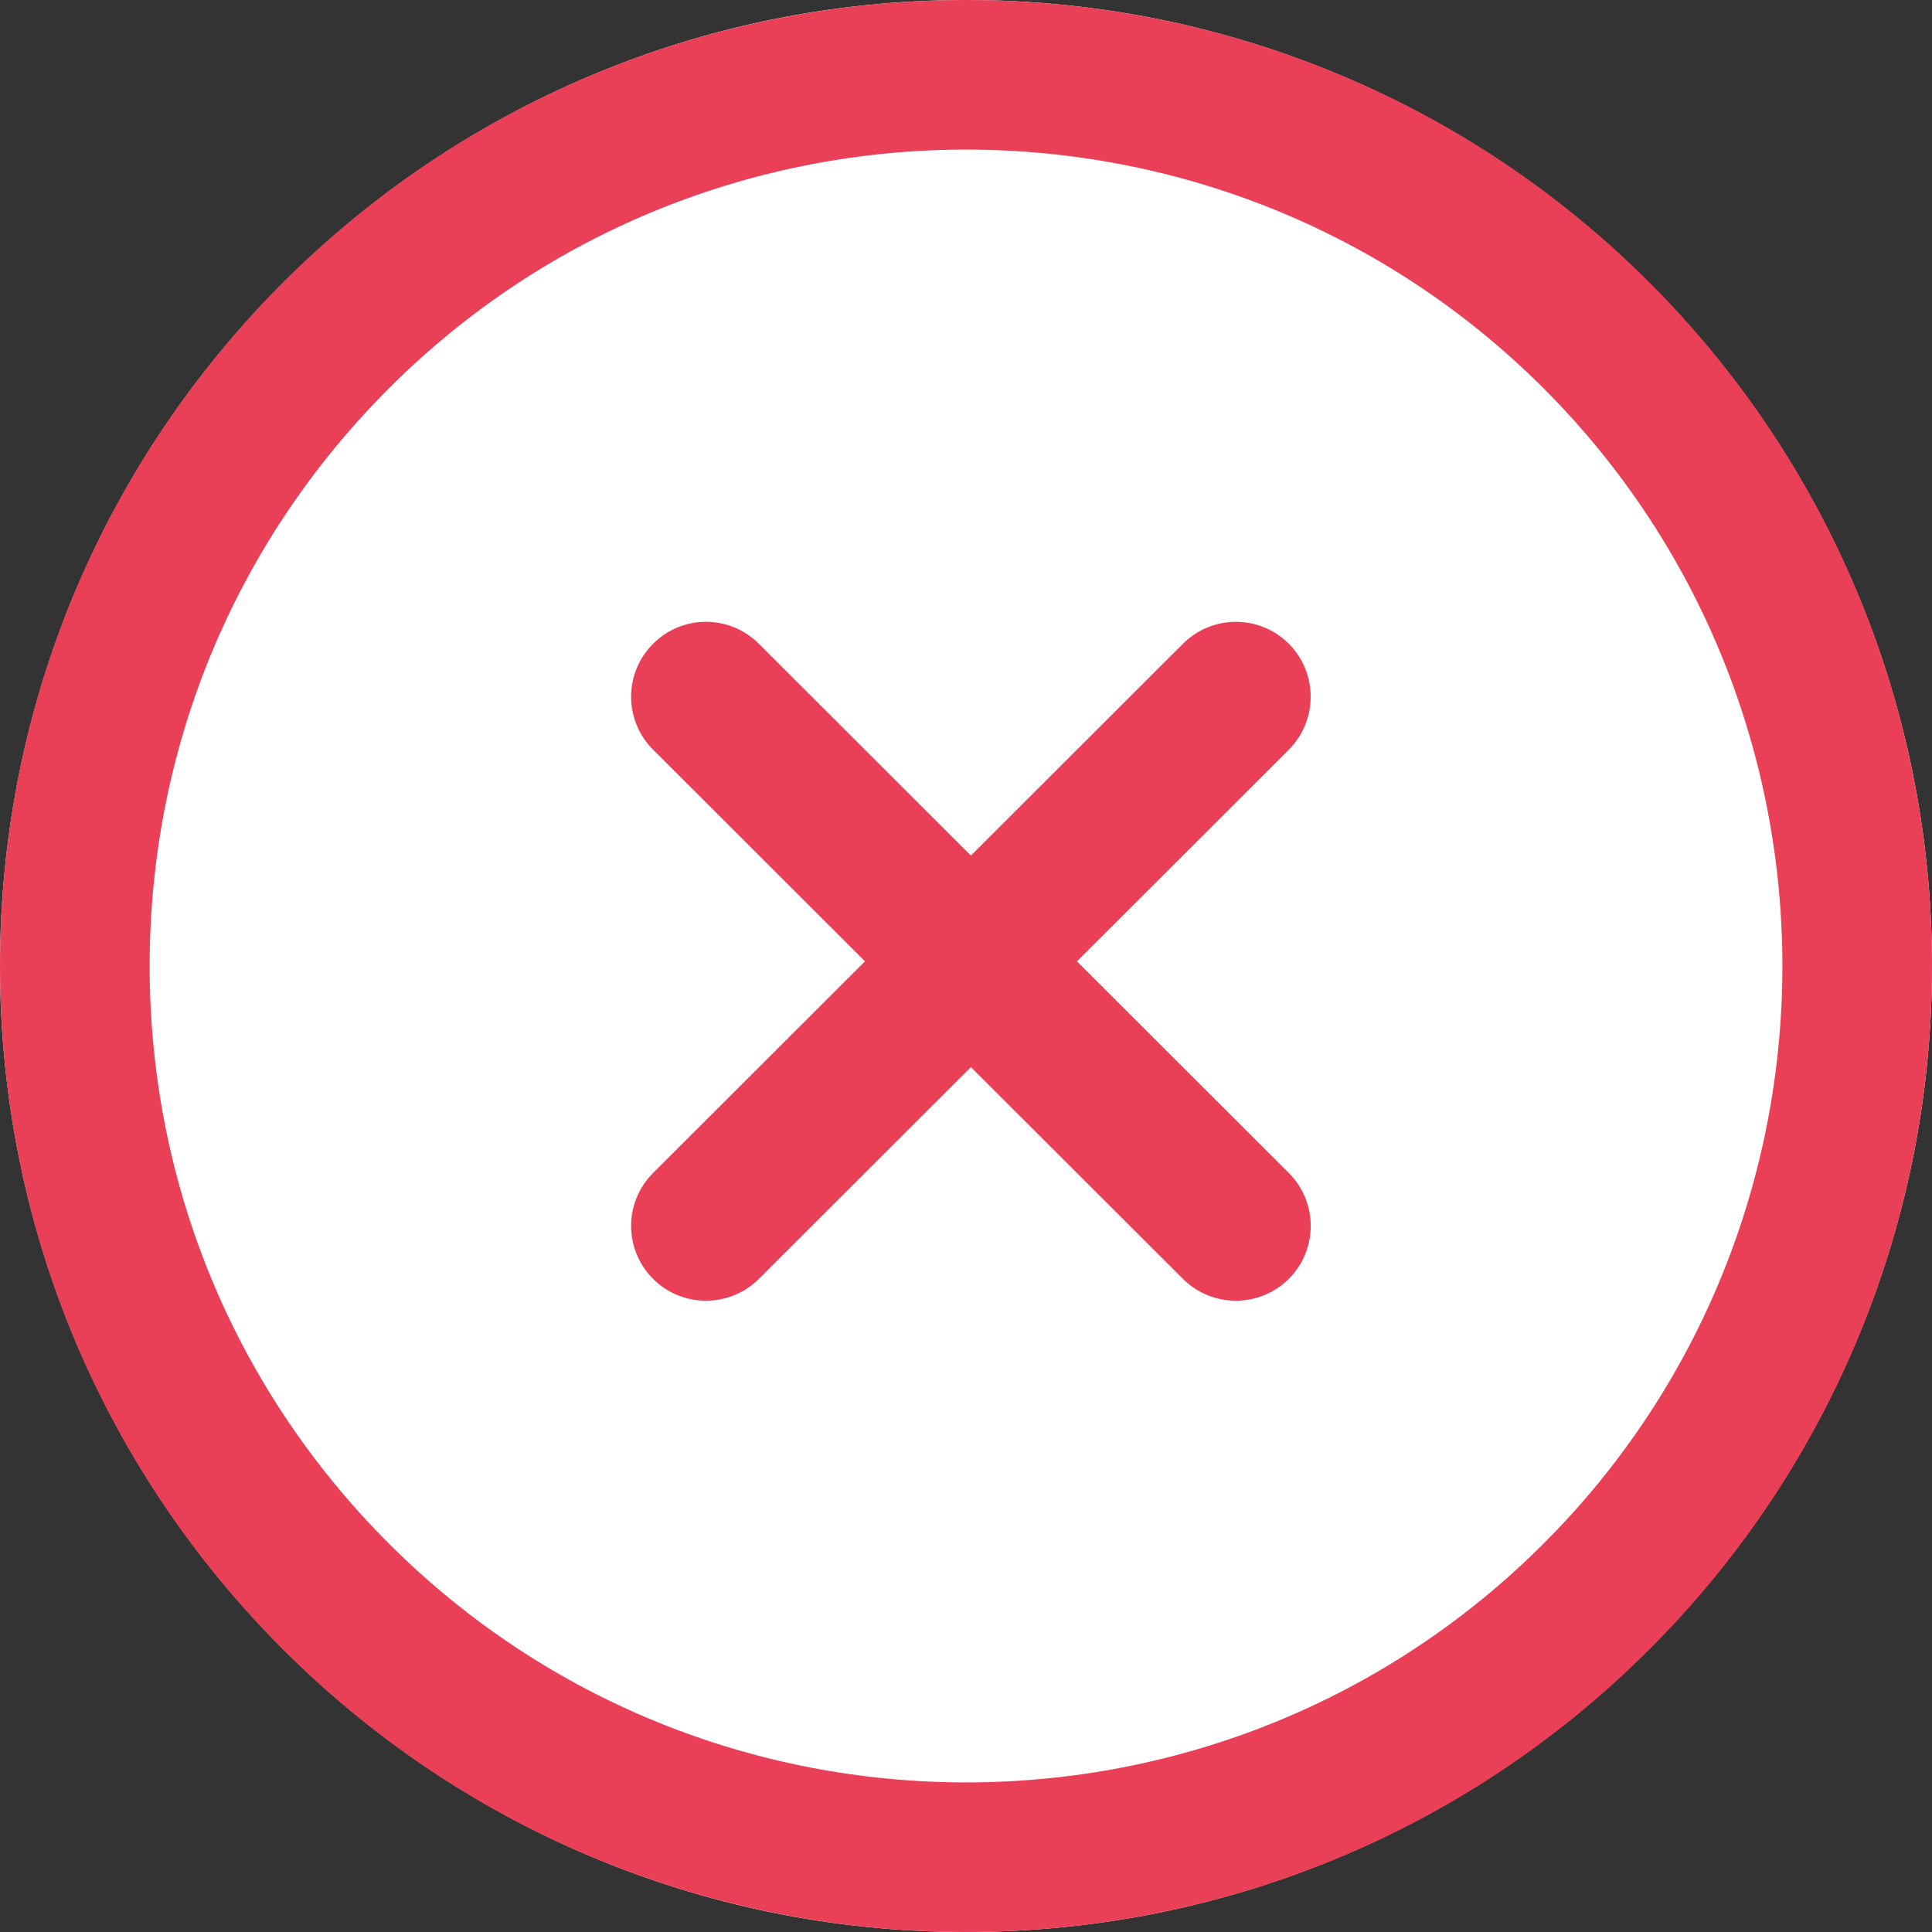 <svg width="24" height="24" viewBox="0 0 24 24" fill="none" xmlns="http://www.w3.org/2000/svg">
<rect x="0" y="0" width="24" height="24" fill="#333333" stroke="none"/>
<path d="M24 12C24 18.627 18.627 24 12 24C5.373 24 0 18.627 0 12C0 5.373 5.373 0 12 0C18.627 0 24 5.373 24 12Z" fill="white"/>
<path d="M20.491 3.51C15.811 -1.17 8.195 -1.17 3.515 3.51C1.249 5.779 0 8.794 0 12C0 15.207 1.249 18.222 3.515 20.489C5.856 22.83 8.929 24 12.003 24C15.077 24 18.15 22.83 20.49 20.489C25.17 15.809 25.17 8.192 20.491 3.51ZM19.176 19.174C15.221 23.131 8.785 23.131 4.83 19.174C2.915 17.259 1.859 14.71 1.859 12C1.859 9.29 2.915 6.742 4.83 4.825C8.785 0.869 15.221 0.87 19.176 4.825C23.13 8.782 23.13 15.219 19.176 19.174Z" fill="#E94057"/>
<path d="M16.01 14.571L13.378 11.942L16.01 9.313C16.372 8.95 16.372 8.361 16.011 7.998C15.647 7.633 15.059 7.634 14.695 7.997L12.061 10.628L9.427 7.997C9.064 7.634 8.475 7.633 8.112 7.998C7.749 8.361 7.749 8.95 8.113 9.313L10.745 11.942L8.113 14.571C7.749 14.934 7.749 15.522 8.112 15.886C8.293 16.068 8.532 16.158 8.77 16.158C9.008 16.158 9.246 16.067 9.427 15.887L12.061 13.256L14.695 15.887C14.877 16.068 15.114 16.158 15.352 16.158C15.591 16.158 15.829 16.067 16.011 15.886C16.373 15.522 16.373 14.934 16.01 14.571Z" fill="#E94057"/>
</svg>
